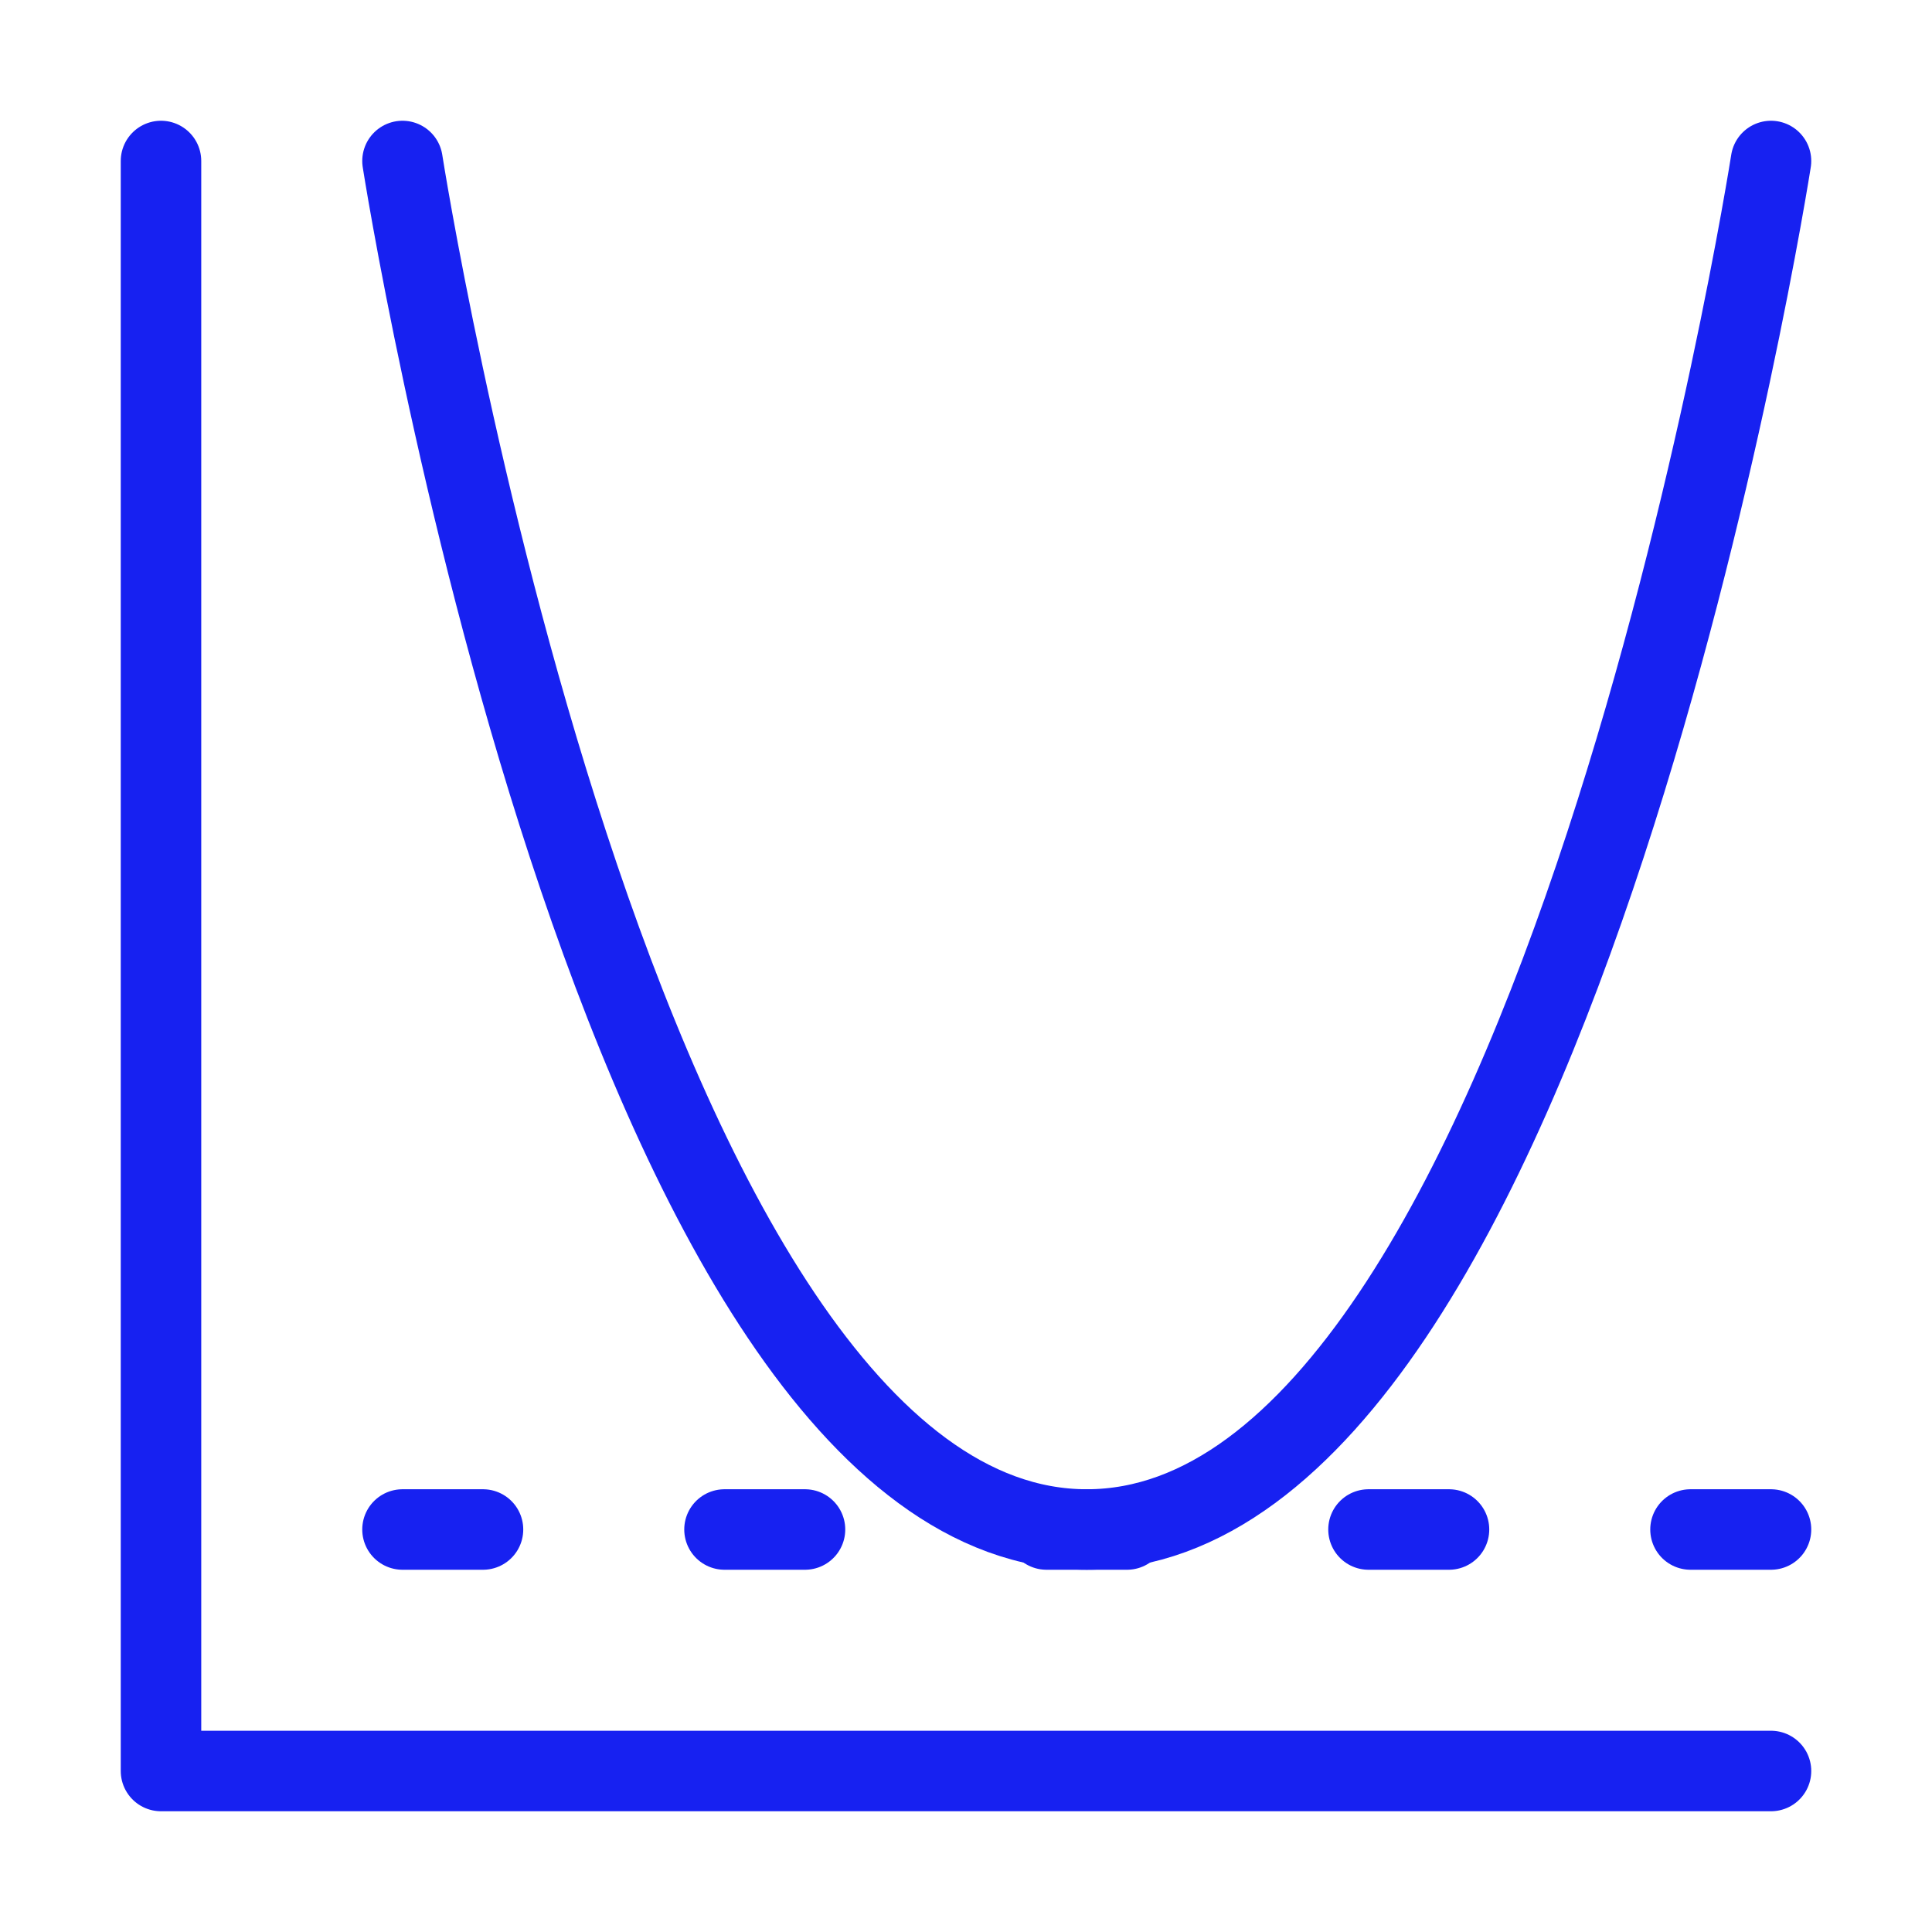 <?xml version="1.0" encoding="UTF-8"?><svg width="24" height="24" viewBox="0 0 48 48" fill="none" xmlns="http://www.w3.org/2000/svg"><path d="M4 4V44H44" stroke="#1721F1" stroke-width="2" stroke-linecap="round" stroke-linejoin="round"/><path d="M10 4C10 4 15.312 38 27 38C38.688 38 44 4 44 4" stroke="#1721F1" stroke-width="2" stroke-linecap="round" stroke-linejoin="round"/><path d="M10 38L44 38" stroke="#1721F1" stroke-width="2" stroke-linecap="round" stroke-linejoin="round" stroke-dasharray="2 6"/></svg>
